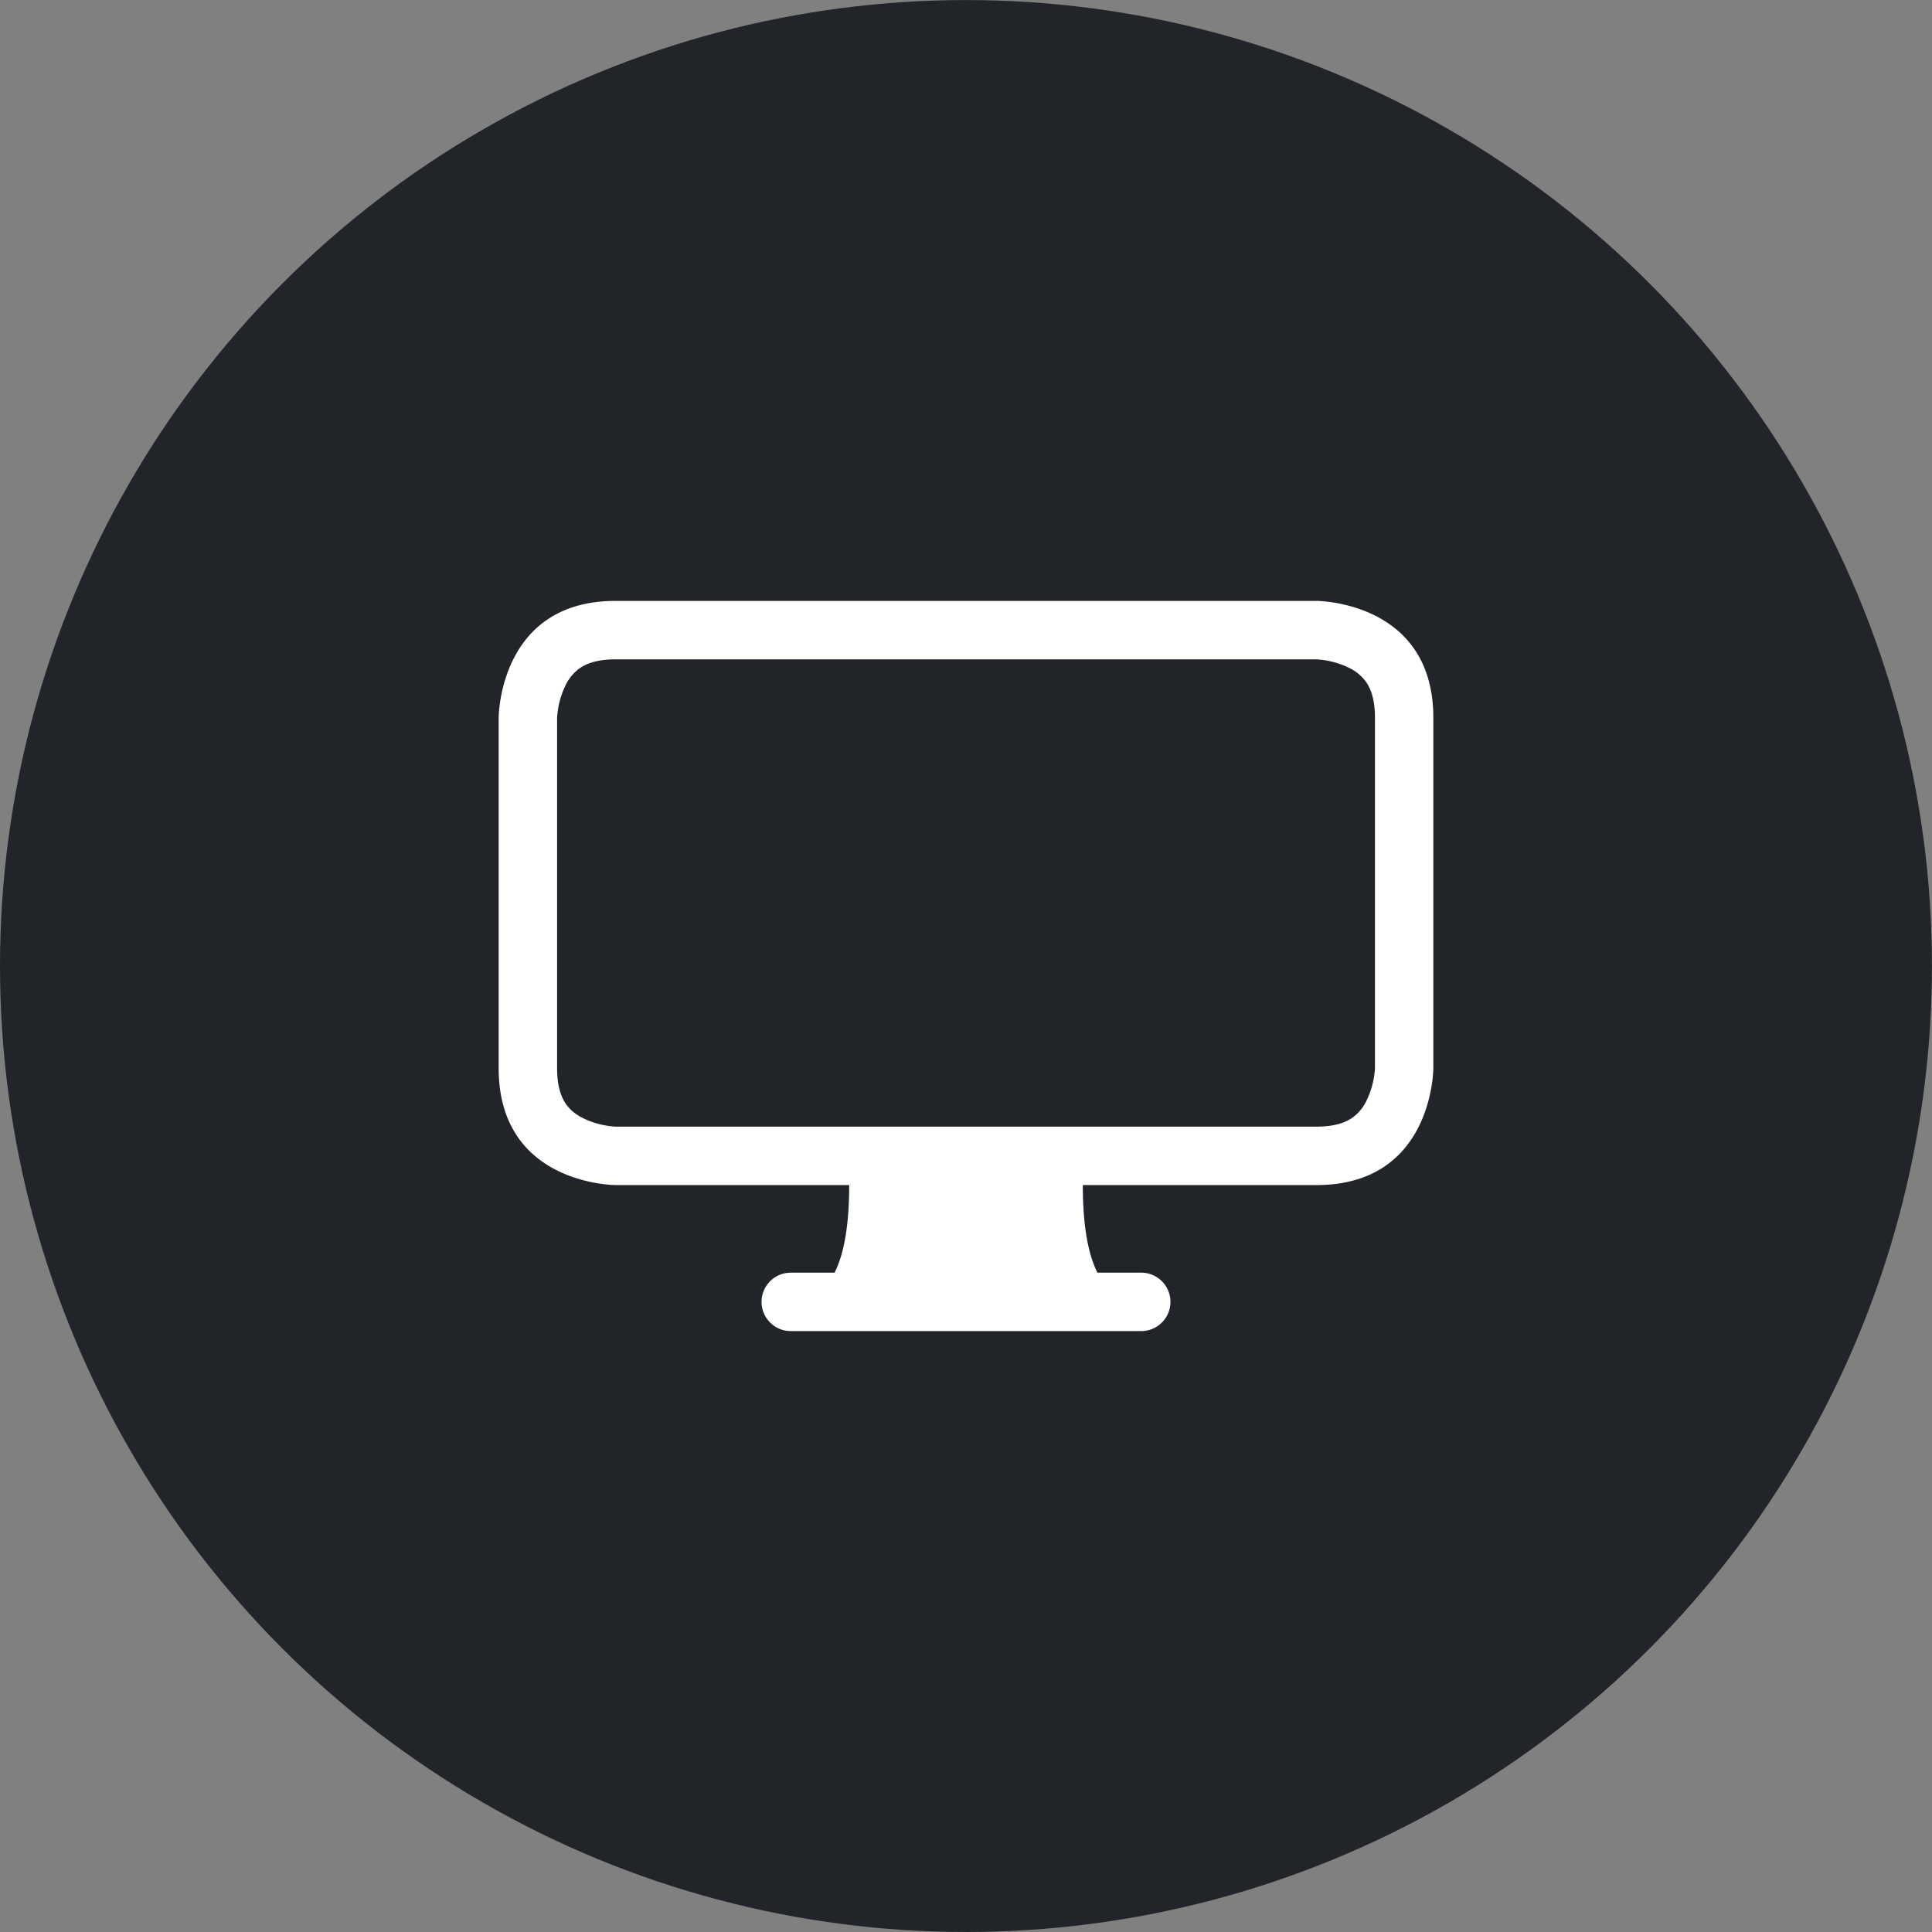 <?xml version="1.0" encoding="UTF-8" standalone="no"?>
<!-- Created with Inkscape (http://www.inkscape.org/) -->

<svg
   width="36.543mm"
   height="36.543mm"
   viewBox="0 0 36.543 36.543"
   version="1.1"
   id="svg309"
   xmlns="http://www.w3.org/2000/svg"
   xmlns:svg="http://www.w3.org/2000/svg">
  <rect x="0" y="0" width="36.543" height="36.543" fill="#808080" stroke="none"/>
  <defs
     id="defs306" />
  <g
     id="layer1"
     transform="translate(-86.729,-30.452)">
    <circle
       style="fill:#212529;fill-opacity:1;stroke-width:0.416;stroke-miterlimit:4.1;paint-order:stroke fill markers"
       id="path536"
       cx="105"
       cy="48.724"
       r="18.271" />
    <path
       d="m 96.161,44.028 c 0,0 0,-2.21 2.21,-2.21 h 13.259 c 0,0 2.21,0 2.21,2.21 v 6.629 c 0,0 0,2.21 -2.21,2.21 h -4.42 c 0,0.737 0.092,1.289 0.276,1.657 h 0.829 a 0.552,0.552 0 0 1 0,1.105 h -6.629 a 0.552,0.552 0 0 1 0,-1.105 h 0.829 c 0.185,-0.368 0.276,-0.92 0.276,-1.657 h -4.42 c 0,0 -2.21,0 -2.21,-2.21 z m 1.545,-0.945 a 0.837,0.837 0 0 0 -0.281,0.334 1.613,1.613 0 0 0 -0.159,0.622 v 6.618 c 0,0.359 0.086,0.555 0.16,0.665 0.077,0.116 0.188,0.208 0.334,0.281 a 1.618,1.618 0 0 0 0.594,0.158 l 0.029,0.001 h 13.248 c 0.359,0 0.555,-0.086 0.665,-0.16 a 0.837,0.837 0 0 0 0.281,-0.334 1.618,1.618 0 0 0 0.158,-0.594 l 7.5e-4,-0.028 v -6.618 c 0,-0.359 -0.086,-0.555 -0.16,-0.665 a 0.836,0.836 0 0 0 -0.334,-0.281 1.613,1.613 0 0 0 -0.622,-0.159 H 98.372 c -0.359,0 -0.555,0.086 -0.665,0.16 z"
       id="path3557"
       style="fill:#ffffff;stroke-width:1.105" />
  </g>
</svg>
